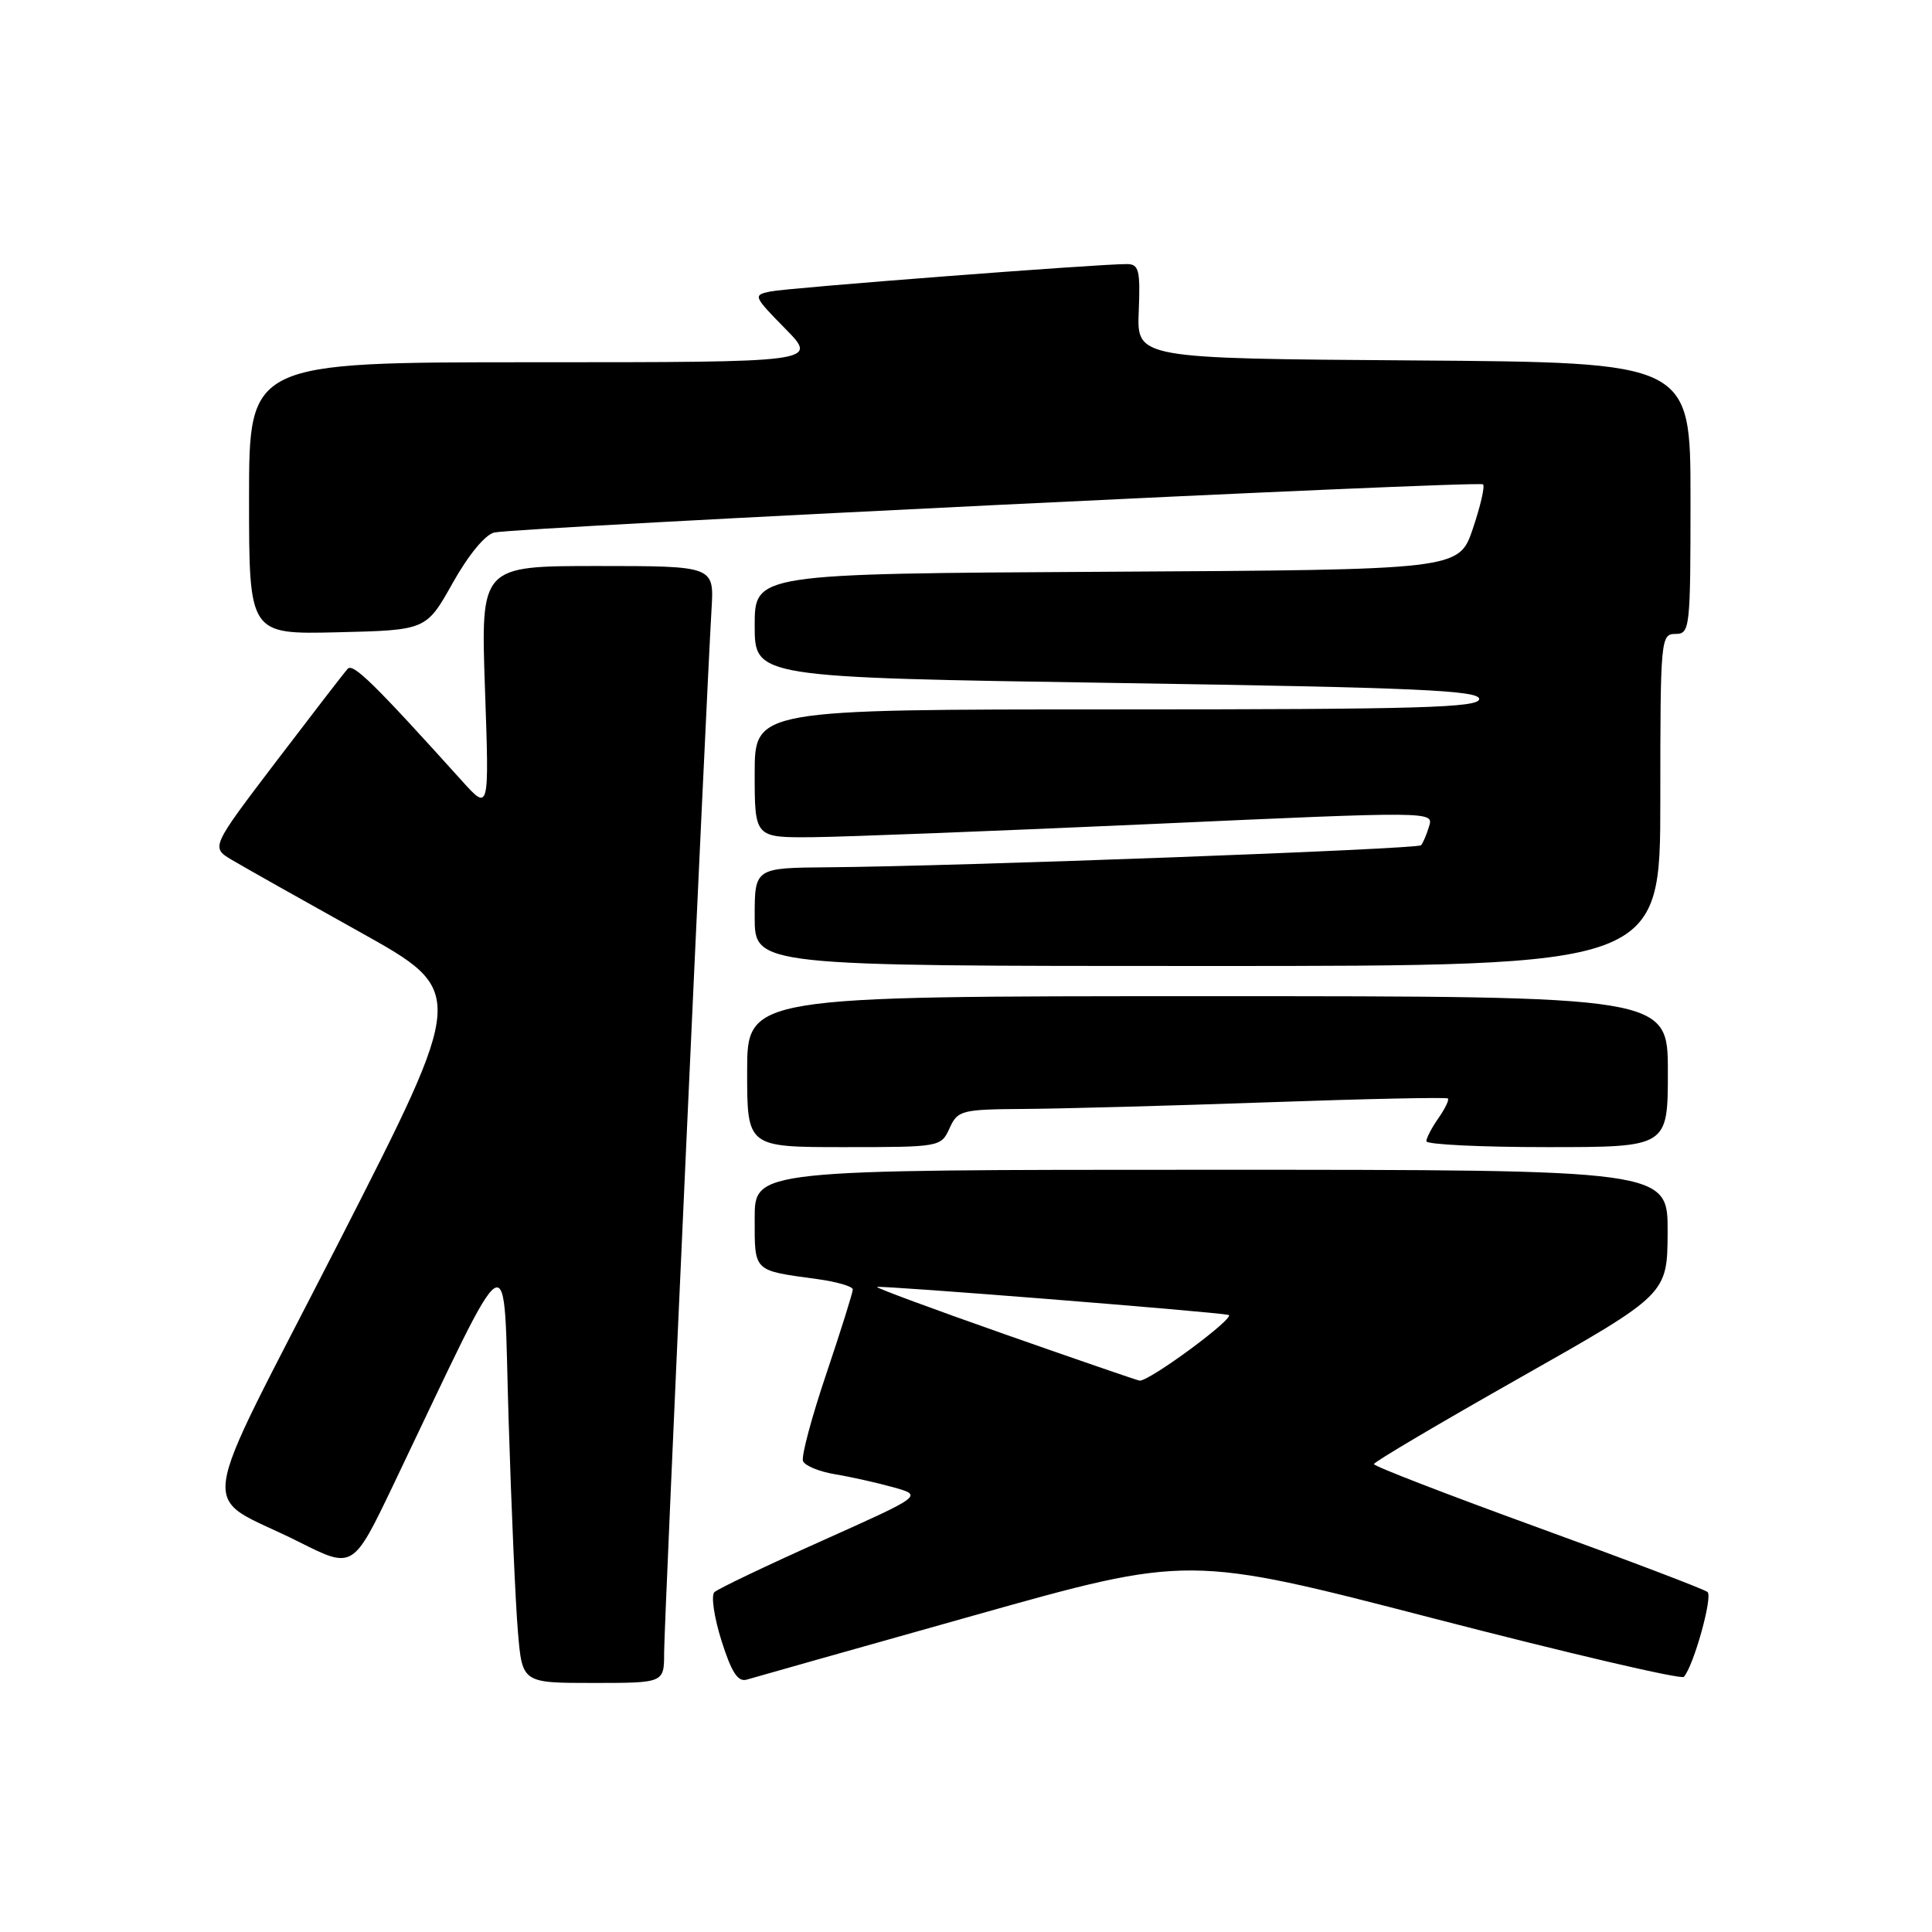 <?xml version="1.0" encoding="UTF-8" standalone="no"?>
<!DOCTYPE svg PUBLIC "-//W3C//DTD SVG 1.1//EN" "http://www.w3.org/Graphics/SVG/1.1/DTD/svg11.dtd" >
<svg xmlns="http://www.w3.org/2000/svg" xmlns:xlink="http://www.w3.org/1999/xlink" version="1.1" viewBox="0 0 256 256">
 <g >
 <path fill="currentColor"
d=" M 88.00 218.98 C 88.00 215.17 93.56 92.98 94.28 80.75 C 94.63 75.00 94.63 75.00 79.16 75.00 C 63.70 75.00 63.70 75.00 64.26 91.24 C 64.83 107.48 64.83 107.48 61.23 103.49 C 49.59 90.58 46.78 87.83 46.07 88.62 C 45.63 89.10 41.37 94.63 36.60 100.89 C 27.94 112.28 27.94 112.28 30.72 113.94 C 32.25 114.85 39.88 119.15 47.67 123.49 C 61.85 131.39 61.85 131.39 44.91 164.57 C 25.49 202.58 26.16 197.53 39.65 204.33 C 46.78 207.91 46.78 207.91 52.14 196.71 C 68.27 163.00 66.64 163.93 67.39 188.00 C 67.75 199.82 68.31 212.54 68.63 216.25 C 69.20 223.00 69.20 223.00 78.60 223.00 C 88.00 223.00 88.00 223.00 88.00 218.98 Z  M 129.00 214.07 C 157.51 206.04 157.51 206.04 190.00 214.46 C 207.88 219.09 222.78 222.57 223.12 222.19 C 224.42 220.74 226.97 211.58 226.26 210.95 C 225.84 210.59 215.72 206.74 203.77 202.40 C 191.81 198.05 182.04 194.28 182.05 194.00 C 182.05 193.72 190.81 188.55 201.50 182.50 C 220.93 171.50 220.93 171.50 220.97 163.25 C 221.00 155.00 221.00 155.00 160.50 155.00 C 100.00 155.00 100.00 155.00 100.00 161.43 C 100.00 168.57 99.75 168.32 108.25 169.48 C 110.86 169.83 113.00 170.46 113.00 170.86 C 113.00 171.27 111.42 176.30 109.49 182.04 C 107.55 187.78 106.16 192.98 106.40 193.60 C 106.64 194.21 108.55 195.00 110.66 195.35 C 112.77 195.70 116.25 196.48 118.40 197.08 C 122.29 198.17 122.29 198.17 108.90 204.17 C 101.53 207.47 95.12 210.53 94.66 210.97 C 94.20 211.41 94.62 214.30 95.60 217.40 C 96.92 221.58 97.77 222.90 98.94 222.56 C 99.80 222.30 113.33 218.48 129.00 214.07 Z  M 125.82 149.50 C 126.90 147.12 127.37 147.00 135.73 146.94 C 140.55 146.91 155.07 146.52 168.00 146.06 C 180.93 145.60 191.66 145.38 191.85 145.55 C 192.05 145.73 191.48 146.90 190.60 148.16 C 189.72 149.42 189.00 150.79 189.00 151.22 C 189.00 151.65 196.20 152.00 205.00 152.00 C 221.00 152.00 221.00 152.00 221.00 142.00 C 221.00 132.00 221.00 132.00 160.00 132.00 C 99.00 132.00 99.00 132.00 99.00 142.00 C 99.00 152.00 99.00 152.00 111.84 152.00 C 124.56 152.00 124.69 151.98 125.82 149.50 Z  M 220.00 106.00 C 220.00 84.67 220.06 84.00 222.00 84.00 C 223.93 84.00 224.00 83.33 224.00 66.01 C 224.00 48.02 224.00 48.02 187.32 47.76 C 150.63 47.50 150.63 47.50 150.89 41.25 C 151.11 35.78 150.91 35.00 149.32 34.99 C 145.61 34.97 104.41 38.14 102.10 38.62 C 99.76 39.10 99.80 39.22 104.06 43.56 C 108.42 48.00 108.42 48.00 70.71 48.00 C 33.00 48.00 33.00 48.00 33.00 66.03 C 33.00 84.06 33.00 84.06 44.74 83.78 C 56.48 83.50 56.48 83.50 59.99 77.24 C 62.08 73.51 64.31 70.82 65.50 70.56 C 68.84 69.86 195.99 63.66 196.51 64.18 C 196.78 64.44 196.16 67.10 195.15 70.08 C 193.31 75.50 193.31 75.50 146.65 75.76 C 100.00 76.02 100.00 76.02 100.00 82.89 C 100.00 89.76 100.00 89.76 148.00 90.50 C 187.77 91.11 196.00 91.48 196.00 92.62 C 196.00 93.77 188.13 94.00 148.00 94.00 C 100.00 94.00 100.00 94.00 100.00 102.50 C 100.00 111.00 100.00 111.00 107.75 110.93 C 112.01 110.89 132.26 110.10 152.74 109.18 C 189.92 107.50 189.98 107.50 189.36 109.50 C 189.03 110.60 188.55 111.72 188.29 112.00 C 187.82 112.52 126.75 114.79 109.75 114.92 C 100.00 115.00 100.00 115.00 100.00 121.50 C 100.00 128.00 100.00 128.00 160.00 128.00 C 220.00 128.00 220.00 128.00 220.00 106.00 Z  M 133.21 176.82 C 123.70 173.48 116.05 170.65 116.21 170.53 C 116.53 170.28 160.72 173.80 162.78 174.23 C 163.91 174.47 152.25 183.09 150.99 182.94 C 150.72 182.91 142.72 180.16 133.21 176.82 Z "/>
</g>
</svg>